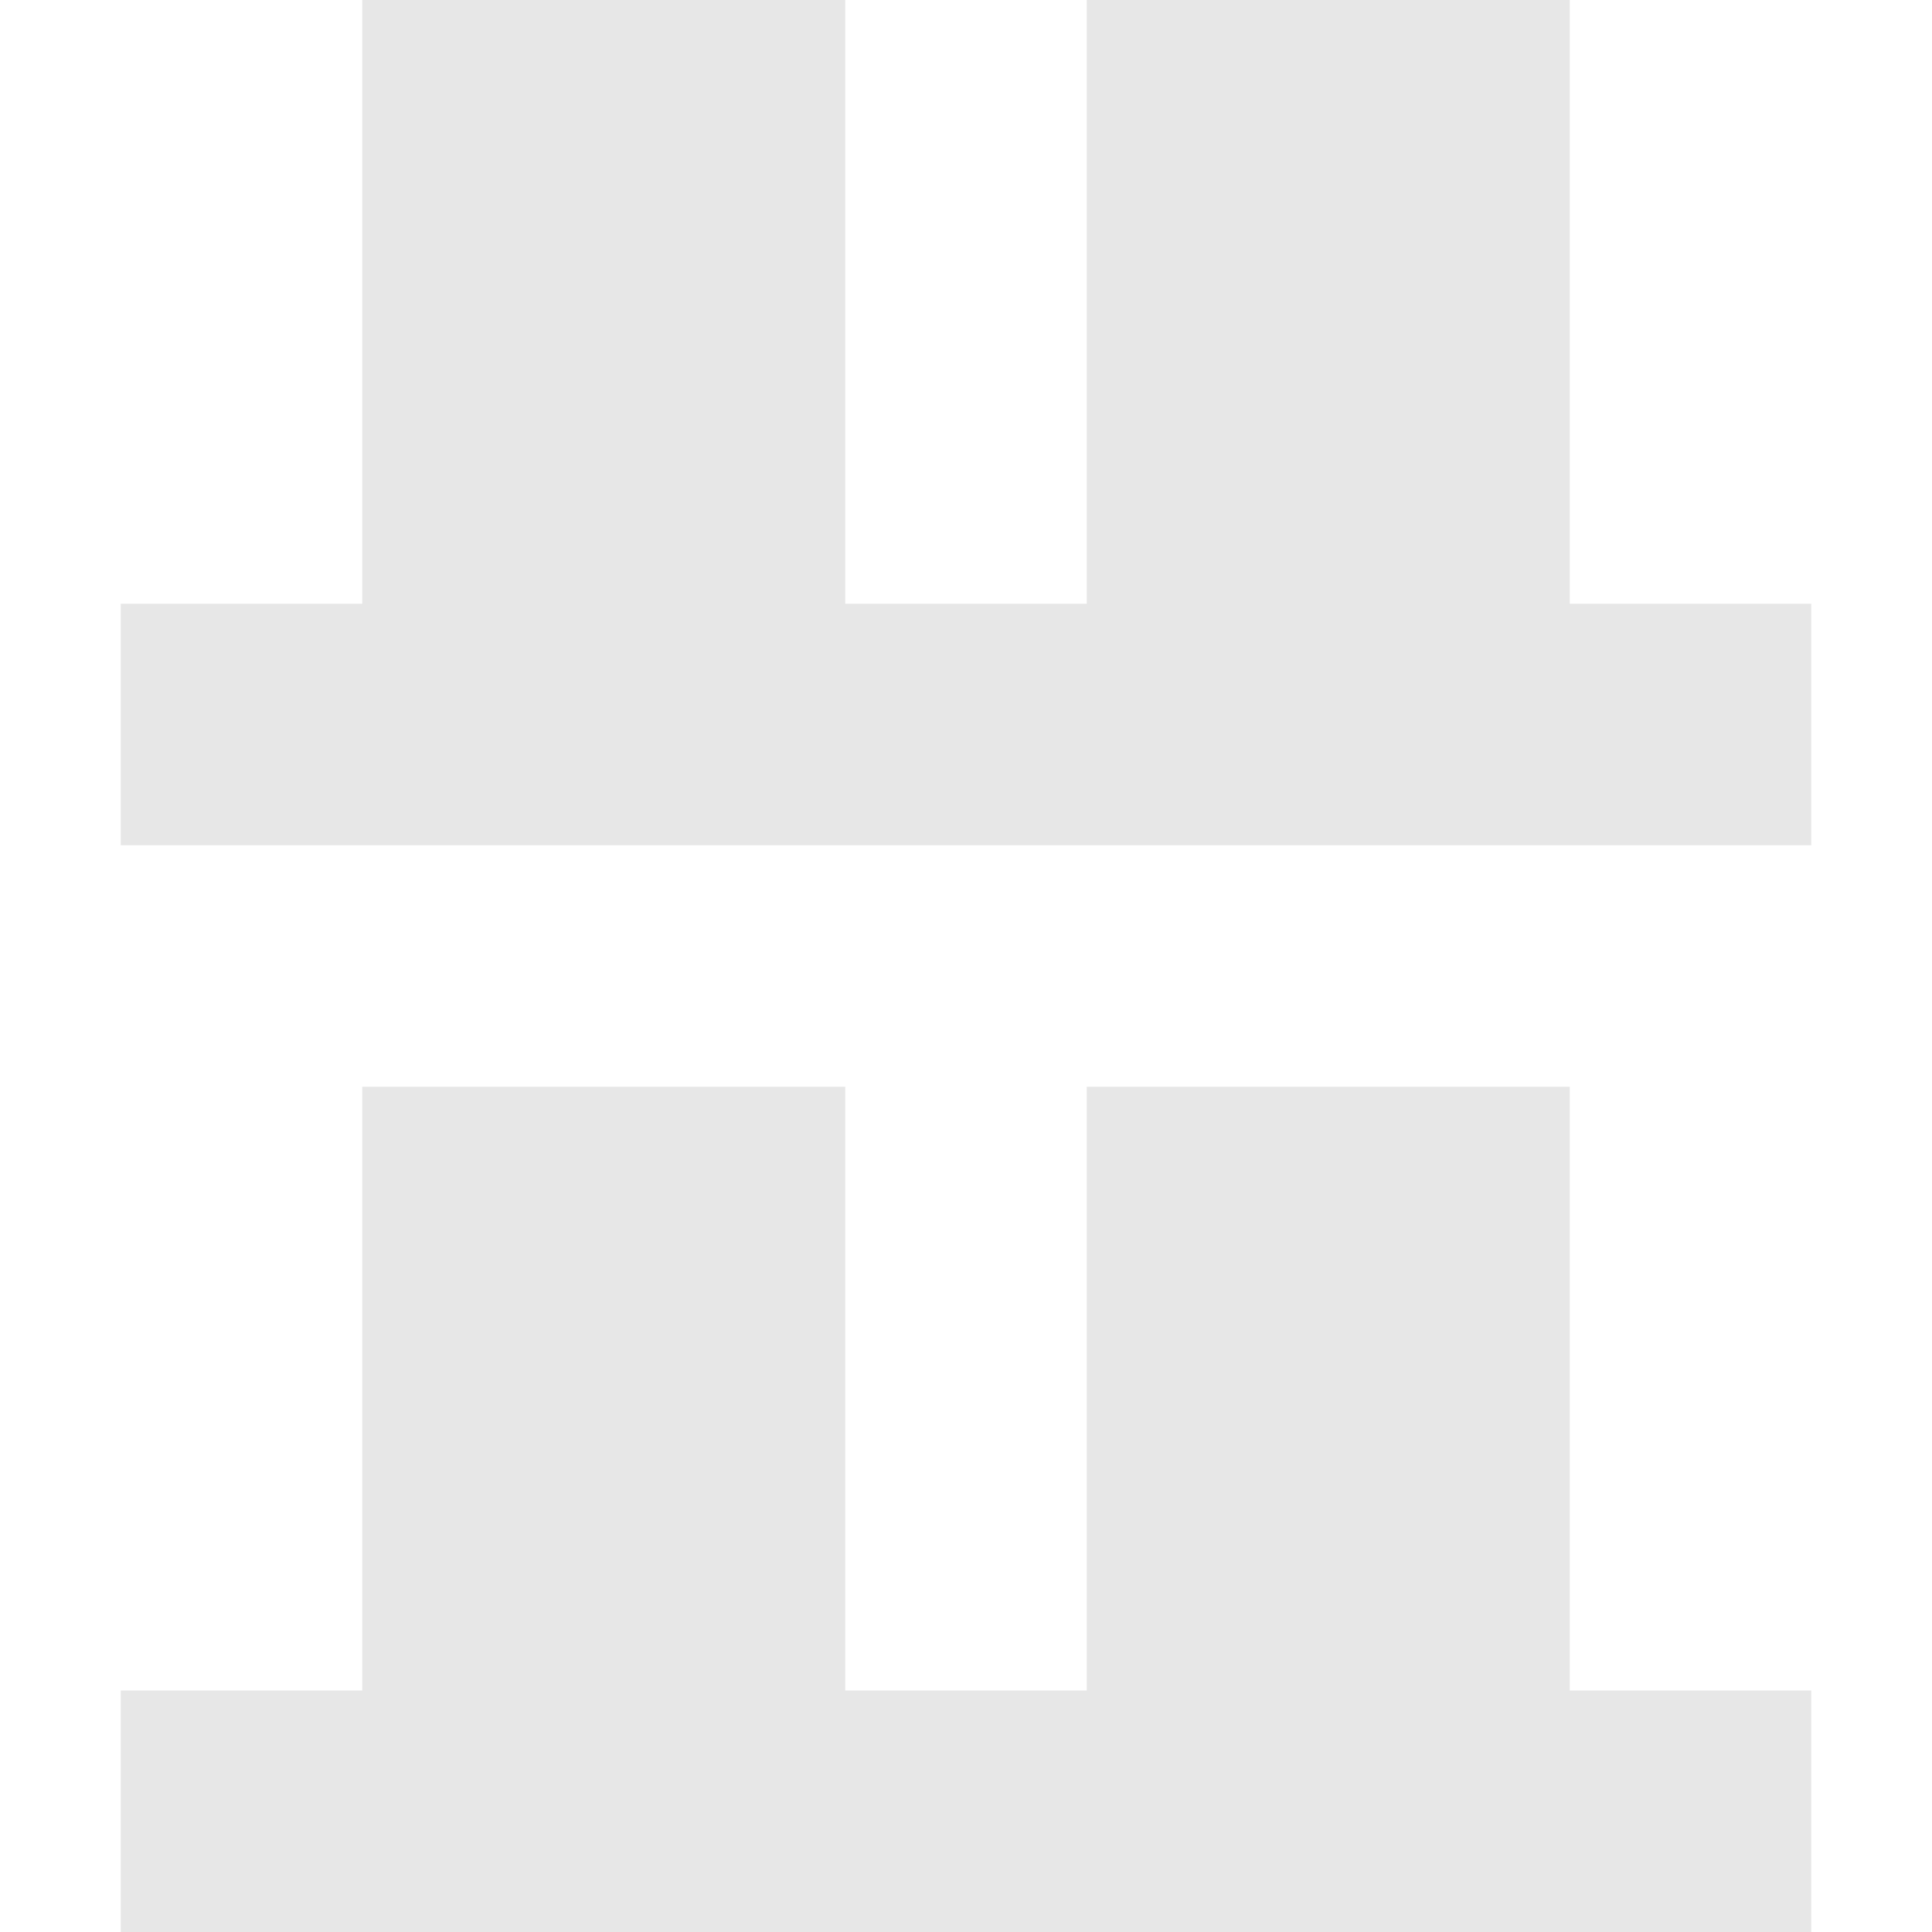 <svg xmlns="http://www.w3.org/2000/svg" width="16" height="16" version="1.1">
 <defs>
  <style id="current-color-scheme" type="text/css">
   .ColorScheme-Text { color:#e7e7e7; } .ColorScheme-Highlight { color:#4285f4; }
  </style>
 </defs>
 <path style="fill:currentColor" class="ColorScheme-Text" d="M 3,0 V 5 H 1 V 7 H 15 V 5 H 13 V 0 H 9 V 5 H 7 V 0 Z M 3,9 V 14 H 1 V 16 H 15 V 14 H 13 V 9 H 9 V 14 H 7 V 9 Z"/>
</svg>

